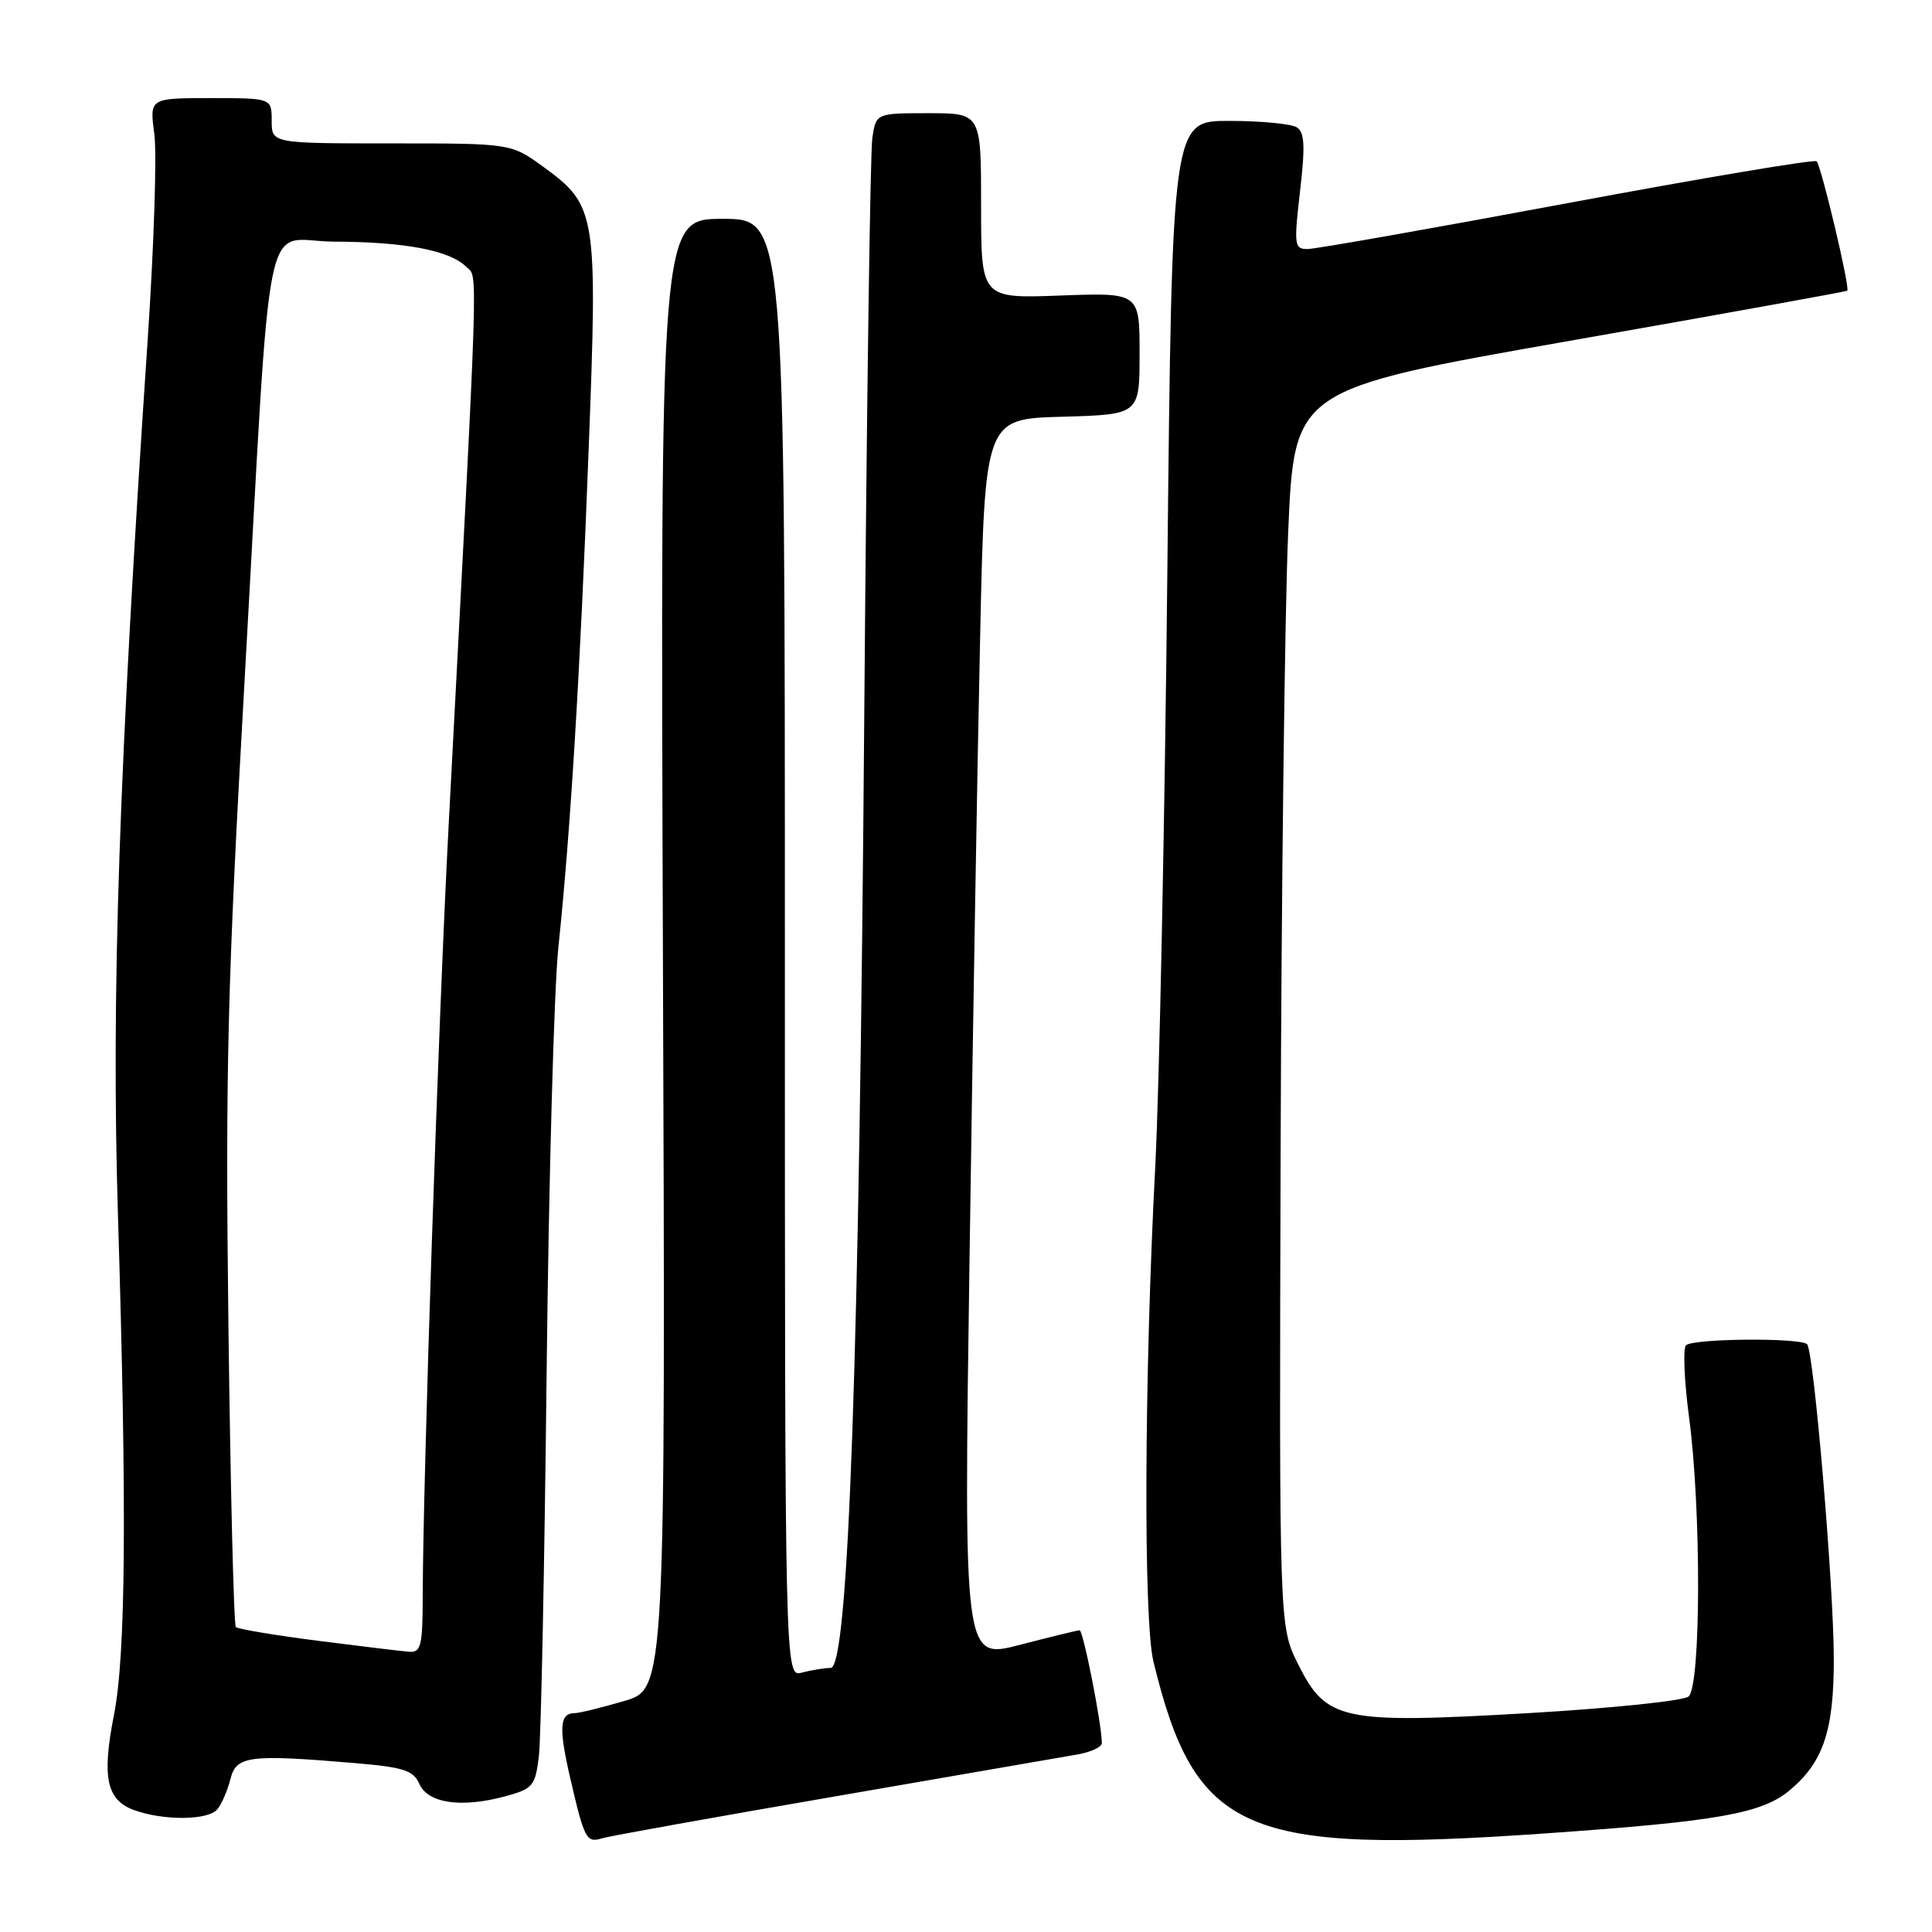 <?xml version="1.0" encoding="UTF-8" standalone="no"?>
<!DOCTYPE svg PUBLIC "-//W3C//DTD SVG 1.1//EN" "http://www.w3.org/Graphics/SVG/1.1/DTD/svg11.dtd" >
<svg xmlns="http://www.w3.org/2000/svg" xmlns:xlink="http://www.w3.org/1999/xlink" version="1.1" viewBox="0 0 256 256">
 <g >
 <path fill="currentColor"
d=" M 110.50 238.06 C 126.45 235.30 140.96 232.79 142.75 232.48 C 144.54 232.17 146.00 231.49 146.00 230.97 C 146.00 228.52 143.53 216.00 143.05 216.02 C 142.75 216.03 139.17 216.90 135.10 217.96 C 127.70 219.88 127.70 219.88 128.47 166.69 C 128.89 137.43 129.52 100.45 129.87 84.50 C 130.50 55.50 130.50 55.50 140.75 55.22 C 151.00 54.93 151.00 54.93 151.00 46.85 C 151.00 38.77 151.00 38.77 140.50 39.16 C 130.00 39.55 130.00 39.55 130.00 27.28 C 130.00 15.00 130.00 15.00 123.05 15.00 C 116.09 15.00 116.09 15.00 115.59 18.25 C 115.31 20.04 114.84 53.90 114.53 93.50 C 113.87 180.10 112.44 220.99 110.07 221.01 C 109.21 221.02 107.49 221.30 106.25 221.63 C 104.00 222.23 104.00 222.23 104.00 125.62 C 104.00 29.00 104.00 29.00 95.75 29.00 C 87.50 29.00 87.50 29.00 87.84 126.40 C 88.19 223.80 88.19 223.80 82.69 225.40 C 79.67 226.28 76.73 227.00 76.16 227.00 C 74.14 227.00 74.01 228.90 75.56 235.62 C 77.45 243.77 77.70 244.23 79.83 243.57 C 80.75 243.29 94.55 240.81 110.50 238.06 Z  M 205.00 242.92 C 227.62 241.34 233.50 240.30 237.17 237.20 C 241.61 233.47 243.00 229.30 242.99 219.78 C 242.97 210.00 240.34 179.01 239.45 178.12 C 238.56 177.23 224.31 177.35 223.40 178.26 C 222.99 178.68 223.17 183.01 223.82 187.88 C 225.44 200.06 225.39 223.43 223.74 224.80 C 223.05 225.37 213.49 226.36 202.49 227.00 C 177.74 228.43 175.75 228.01 172.00 220.50 C 169.50 215.50 169.50 215.50 169.69 152.50 C 169.79 117.85 170.24 80.97 170.69 70.54 C 171.50 51.58 171.50 51.58 208.00 45.16 C 228.07 41.64 244.62 38.64 244.77 38.52 C 245.17 38.18 241.33 22.00 240.71 21.37 C 240.42 21.09 225.55 23.59 207.65 26.93 C 189.76 30.27 174.28 33.00 173.25 33.00 C 171.50 33.00 171.44 32.48 172.26 25.36 C 172.96 19.34 172.87 17.53 171.83 16.87 C 171.10 16.41 167.08 16.02 162.90 16.02 C 155.30 16.00 155.30 16.00 154.68 75.75 C 154.34 108.61 153.62 144.05 153.08 154.50 C 151.61 182.63 151.50 214.68 152.84 220.18 C 158.38 242.94 164.79 245.74 205.00 242.92 Z  M 28.80 239.74 C 29.37 239.05 30.15 237.25 30.53 235.74 C 31.31 232.64 32.97 232.43 47.17 233.63 C 53.48 234.17 54.78 234.59 55.57 236.38 C 56.69 238.94 61.11 239.59 66.87 238.04 C 70.62 237.03 70.92 236.67 71.40 232.73 C 71.69 230.40 72.15 207.57 72.43 182.00 C 72.71 156.43 73.41 131.00 73.99 125.50 C 75.60 110.13 76.88 89.14 78.01 59.28 C 79.20 28.17 79.04 27.22 71.93 22.06 C 67.70 19.00 67.70 19.00 51.85 19.00 C 36.00 19.00 36.00 19.00 36.00 16.00 C 36.00 13.00 36.00 13.00 27.91 13.00 C 19.81 13.00 19.81 13.00 20.45 17.75 C 20.80 20.36 20.40 32.62 19.57 45.00 C 15.76 101.66 14.73 131.74 15.63 161.00 C 16.82 200.12 16.67 219.26 15.10 227.24 C 13.48 235.49 14.11 238.51 17.75 239.84 C 21.67 241.27 27.57 241.22 28.80 239.74 Z  M 42.12 217.41 C 36.42 216.68 31.52 215.86 31.25 215.59 C 30.98 215.31 30.54 197.41 30.27 175.80 C 29.85 141.82 30.14 130.27 32.39 90.50 C 36.09 24.83 34.63 32.00 44.33 32.02 C 53.64 32.05 59.61 33.18 61.76 35.34 C 63.36 36.93 63.51 32.17 59.44 109.50 C 58.06 135.88 56.05 195.81 56.01 211.75 C 56.00 218.03 55.77 218.98 54.25 218.87 C 53.29 218.80 47.83 218.14 42.12 217.41 Z "/>
</g>
</svg>